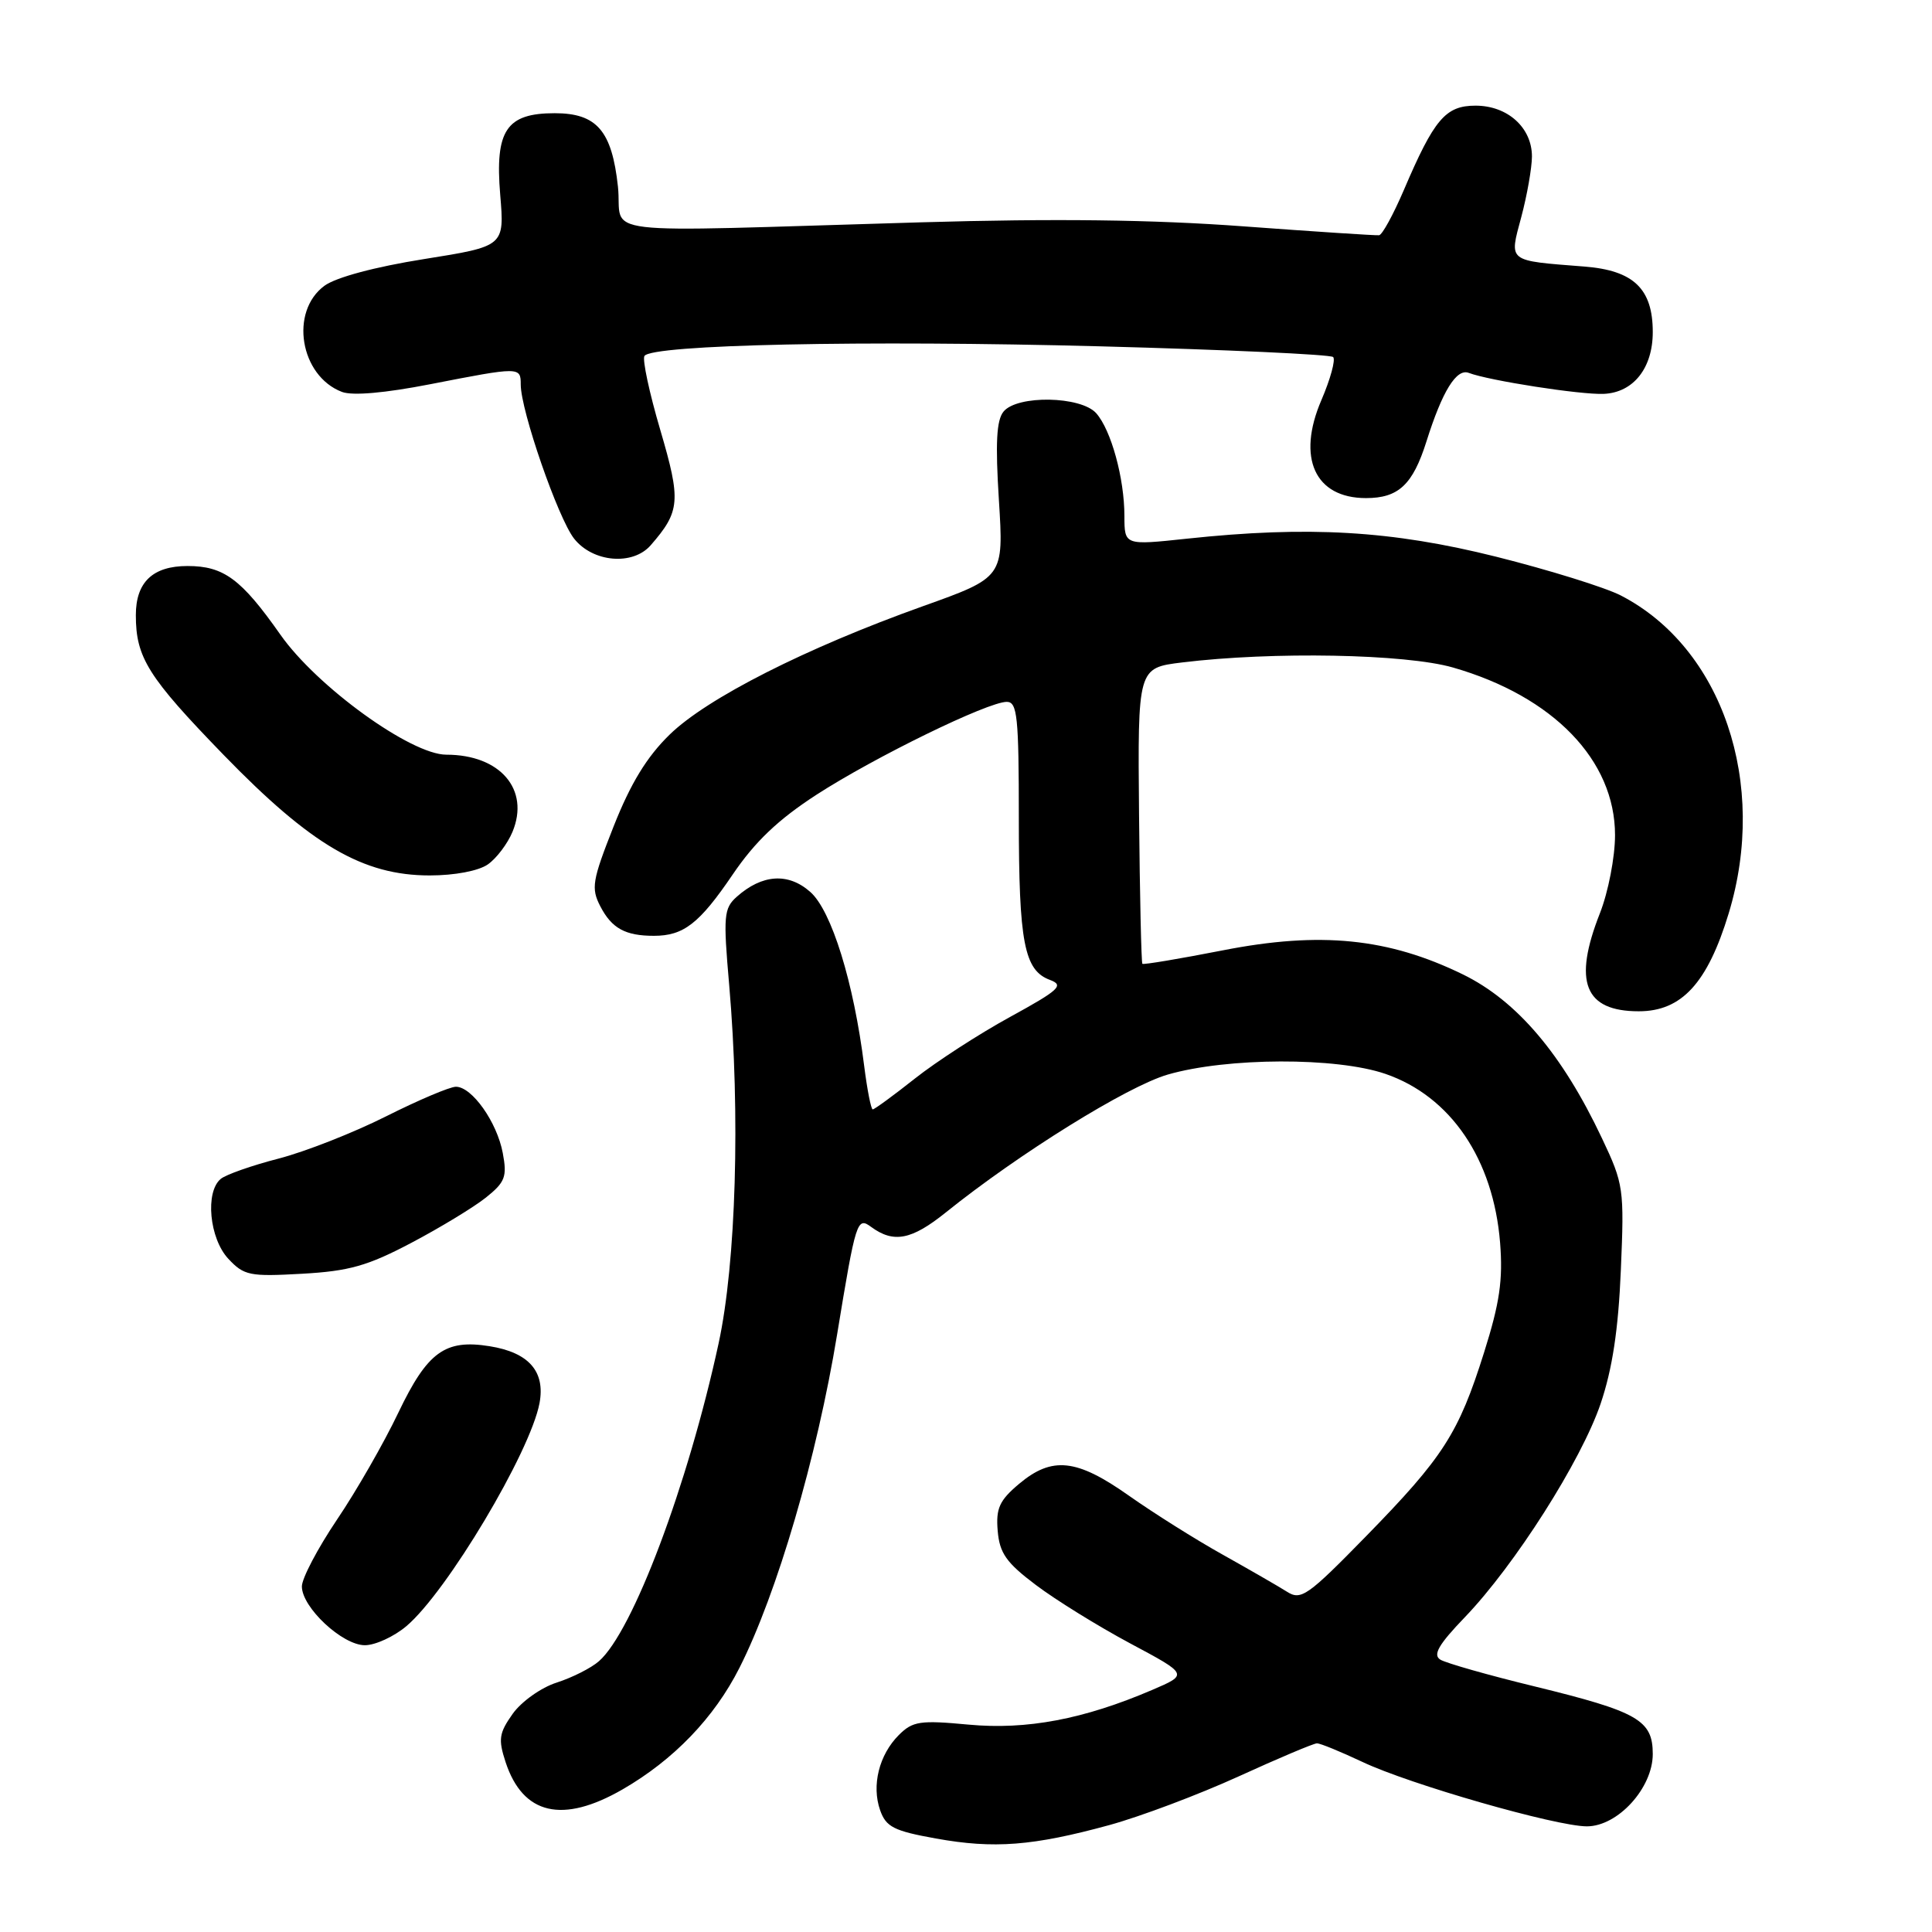 <?xml version="1.0" encoding="UTF-8" standalone="no"?>
<!DOCTYPE svg PUBLIC "-//W3C//DTD SVG 1.1//EN" "http://www.w3.org/Graphics/SVG/1.1/DTD/svg11.dtd" >
<svg xmlns="http://www.w3.org/2000/svg" xmlns:xlink="http://www.w3.org/1999/xlink" version="1.1" viewBox="0 0 256 256">
 <g >
 <path fill="currentColor"
d=" M 147.00 241.83 C 151.12 240.70 158.82 237.80 164.11 235.39 C 169.39 232.98 174.07 231.00 174.51 231.00 C 174.95 231.00 177.65 232.11 180.52 233.46 C 186.80 236.44 206.19 242.00 210.27 242.00 C 214.37 242.00 219.00 236.92 219.00 232.42 C 219.00 227.92 217.05 226.81 203.35 223.46 C 197.22 221.97 191.60 220.37 190.85 219.91 C 189.83 219.28 190.61 217.92 194.10 214.29 C 200.71 207.41 209.52 193.56 212.09 186.00 C 213.64 181.42 214.44 176.20 214.77 168.31 C 215.23 157.50 215.15 156.91 212.26 150.81 C 207.00 139.68 201.00 132.61 193.83 129.11 C 183.97 124.30 174.96 123.39 162.06 125.92 C 156.33 127.04 151.51 127.85 151.37 127.71 C 151.23 127.56 151.03 118.68 150.93 107.97 C 150.75 88.50 150.75 88.50 156.62 87.78 C 168.64 86.31 186.24 86.64 192.53 88.45 C 205.81 92.27 214.00 100.73 214.00 110.66 C 214.00 113.57 213.10 118.20 212.00 121.00 C 208.41 130.11 209.95 134.00 217.15 134.00 C 222.83 134.00 226.25 130.27 229.06 121.03 C 234.30 103.78 228.21 85.84 214.76 78.90 C 212.70 77.84 205.27 75.53 198.26 73.77 C 184.39 70.30 173.38 69.66 157.25 71.38 C 149.00 72.26 149.00 72.26 148.99 68.38 C 148.99 63.38 147.23 56.98 145.25 54.75 C 143.22 52.48 134.81 52.32 132.98 54.53 C 132.04 55.66 131.88 58.69 132.36 66.28 C 133.00 76.50 133.00 76.50 122.25 80.34 C 106.76 85.88 93.68 92.51 88.73 97.34 C 85.70 100.29 83.56 103.81 81.32 109.47 C 78.47 116.69 78.30 117.69 79.55 120.10 C 81.06 123.01 82.85 124.00 86.65 124.00 C 90.58 124.00 92.67 122.38 97.07 115.90 C 100.05 111.51 103.11 108.60 108.18 105.31 C 115.91 100.31 130.89 93.00 133.40 93.00 C 134.80 93.00 135.00 94.94 135.00 108.43 C 135.00 124.92 135.71 128.59 139.14 129.85 C 141.03 130.56 140.37 131.17 133.84 134.75 C 129.73 137.00 124.05 140.68 121.22 142.92 C 118.38 145.17 115.87 147.00 115.64 147.00 C 115.42 147.00 114.91 144.42 114.51 141.26 C 113.13 130.17 110.18 120.65 107.36 118.18 C 104.44 115.60 100.98 115.84 97.62 118.83 C 95.91 120.36 95.82 121.35 96.62 130.50 C 98.11 147.67 97.53 167.35 95.22 178.00 C 91.14 196.82 83.84 216.21 79.36 220.12 C 78.34 221.02 75.82 222.29 73.77 222.95 C 71.71 223.60 69.09 225.47 67.94 227.08 C 66.12 229.65 66.00 230.46 67.00 233.51 C 69.30 240.47 74.54 241.69 82.50 237.10 C 89.27 233.19 94.64 227.61 97.98 221.00 C 102.95 211.18 108.25 193.10 110.92 176.83 C 113.41 161.68 113.57 161.20 115.44 162.58 C 118.42 164.76 120.79 164.30 125.33 160.65 C 134.99 152.88 149.36 143.95 154.72 142.39 C 162.58 140.11 177.09 140.06 183.59 142.30 C 192.23 145.28 197.88 153.61 198.77 164.67 C 199.16 169.60 198.72 172.64 196.65 179.20 C 193.27 189.94 191.26 193.07 181.03 203.54 C 173.27 211.48 172.39 212.10 170.53 210.91 C 169.41 210.20 165.57 207.99 162.00 205.99 C 158.43 204.00 152.84 200.48 149.58 198.18 C 142.66 193.29 139.41 192.94 135.02 196.63 C 132.42 198.82 131.95 199.87 132.20 202.85 C 132.45 205.80 133.34 207.07 137.26 210.02 C 139.88 212.00 145.50 215.48 149.74 217.75 C 157.46 221.87 157.46 221.87 152.68 223.92 C 143.61 227.81 136.04 229.24 128.33 228.52 C 121.92 227.92 120.94 228.06 119.10 229.90 C 116.48 232.52 115.47 236.58 116.62 239.86 C 117.40 242.08 118.44 242.61 124.01 243.61 C 131.70 245.00 136.87 244.60 147.00 241.83 Z  M 53.84 215.48 C 59.19 210.98 70.27 192.42 71.49 185.92 C 72.27 181.72 70.07 179.21 64.87 178.38 C 58.97 177.43 56.64 179.13 52.79 187.17 C 50.87 191.20 47.20 197.60 44.64 201.38 C 42.09 205.17 40.00 209.14 40.00 210.21 C 40.00 212.99 45.36 218.00 48.35 218.00 C 49.72 218.00 52.19 216.87 53.84 215.48 Z  M 54.51 164.68 C 58.36 162.65 62.80 159.95 64.39 158.68 C 66.94 156.64 67.21 155.92 66.62 152.78 C 65.85 148.68 62.54 144.00 60.41 144.00 C 59.61 144.00 55.44 145.77 51.14 147.93 C 46.84 150.09 40.43 152.61 36.91 153.52 C 33.38 154.43 29.94 155.64 29.25 156.21 C 27.16 157.94 27.74 164.10 30.25 166.79 C 32.33 169.02 33.08 169.17 40.01 168.78 C 46.26 168.43 48.71 167.74 54.51 164.68 Z  M 64.64 114.54 C 65.79 113.74 67.26 111.79 67.91 110.22 C 70.23 104.61 66.28 100.00 59.14 100.00 C 54.45 100.00 41.97 90.97 37.15 84.09 C 31.97 76.72 29.65 75.00 24.85 75.00 C 20.25 75.00 18.00 77.13 18.00 81.51 C 18.00 87.14 19.61 89.70 29.64 100.04 C 41.24 111.99 48.09 116.00 56.94 116.00 C 60.24 116.00 63.41 115.40 64.64 114.54 Z  M 86.22 72.25 C 90.14 67.75 90.25 66.36 87.49 56.97 C 86.04 52.05 85.10 47.65 85.39 47.17 C 86.33 45.66 114.53 45.06 145.76 45.89 C 162.40 46.33 176.30 46.97 176.65 47.31 C 176.99 47.66 176.29 50.23 175.09 53.02 C 171.80 60.67 174.23 66.00 181.00 66.00 C 185.31 66.00 187.20 64.23 189.01 58.50 C 191.11 51.83 192.99 48.78 194.62 49.41 C 197.29 50.43 209.43 52.32 212.50 52.19 C 216.43 52.02 219.00 48.78 219.00 44.00 C 219.00 38.26 216.46 35.83 209.94 35.32 C 199.64 34.51 199.97 34.77 201.58 28.75 C 202.35 25.86 202.98 22.26 202.99 20.75 C 203.00 16.92 199.77 14.00 195.52 14.00 C 191.54 14.00 190.04 15.76 186.00 25.22 C 184.62 28.43 183.16 31.11 182.74 31.17 C 182.32 31.22 174.22 30.69 164.74 29.99 C 152.69 29.10 139.82 28.94 122.00 29.46 C 77.36 30.76 82.59 31.38 81.88 24.72 C 81.08 17.33 79.08 15.00 73.50 15.00 C 67.09 15.00 65.57 17.28 66.28 25.80 C 66.85 32.63 66.85 32.63 56.18 34.33 C 49.70 35.36 44.52 36.75 43.00 37.86 C 38.34 41.28 39.75 49.81 45.31 51.93 C 46.71 52.46 51.02 52.08 57.01 50.91 C 68.90 48.59 69.00 48.59 69.00 50.95 C 69.00 54.40 73.94 68.65 76.07 71.37 C 78.55 74.52 83.84 74.98 86.22 72.25 Z "/>
</g>
</svg>